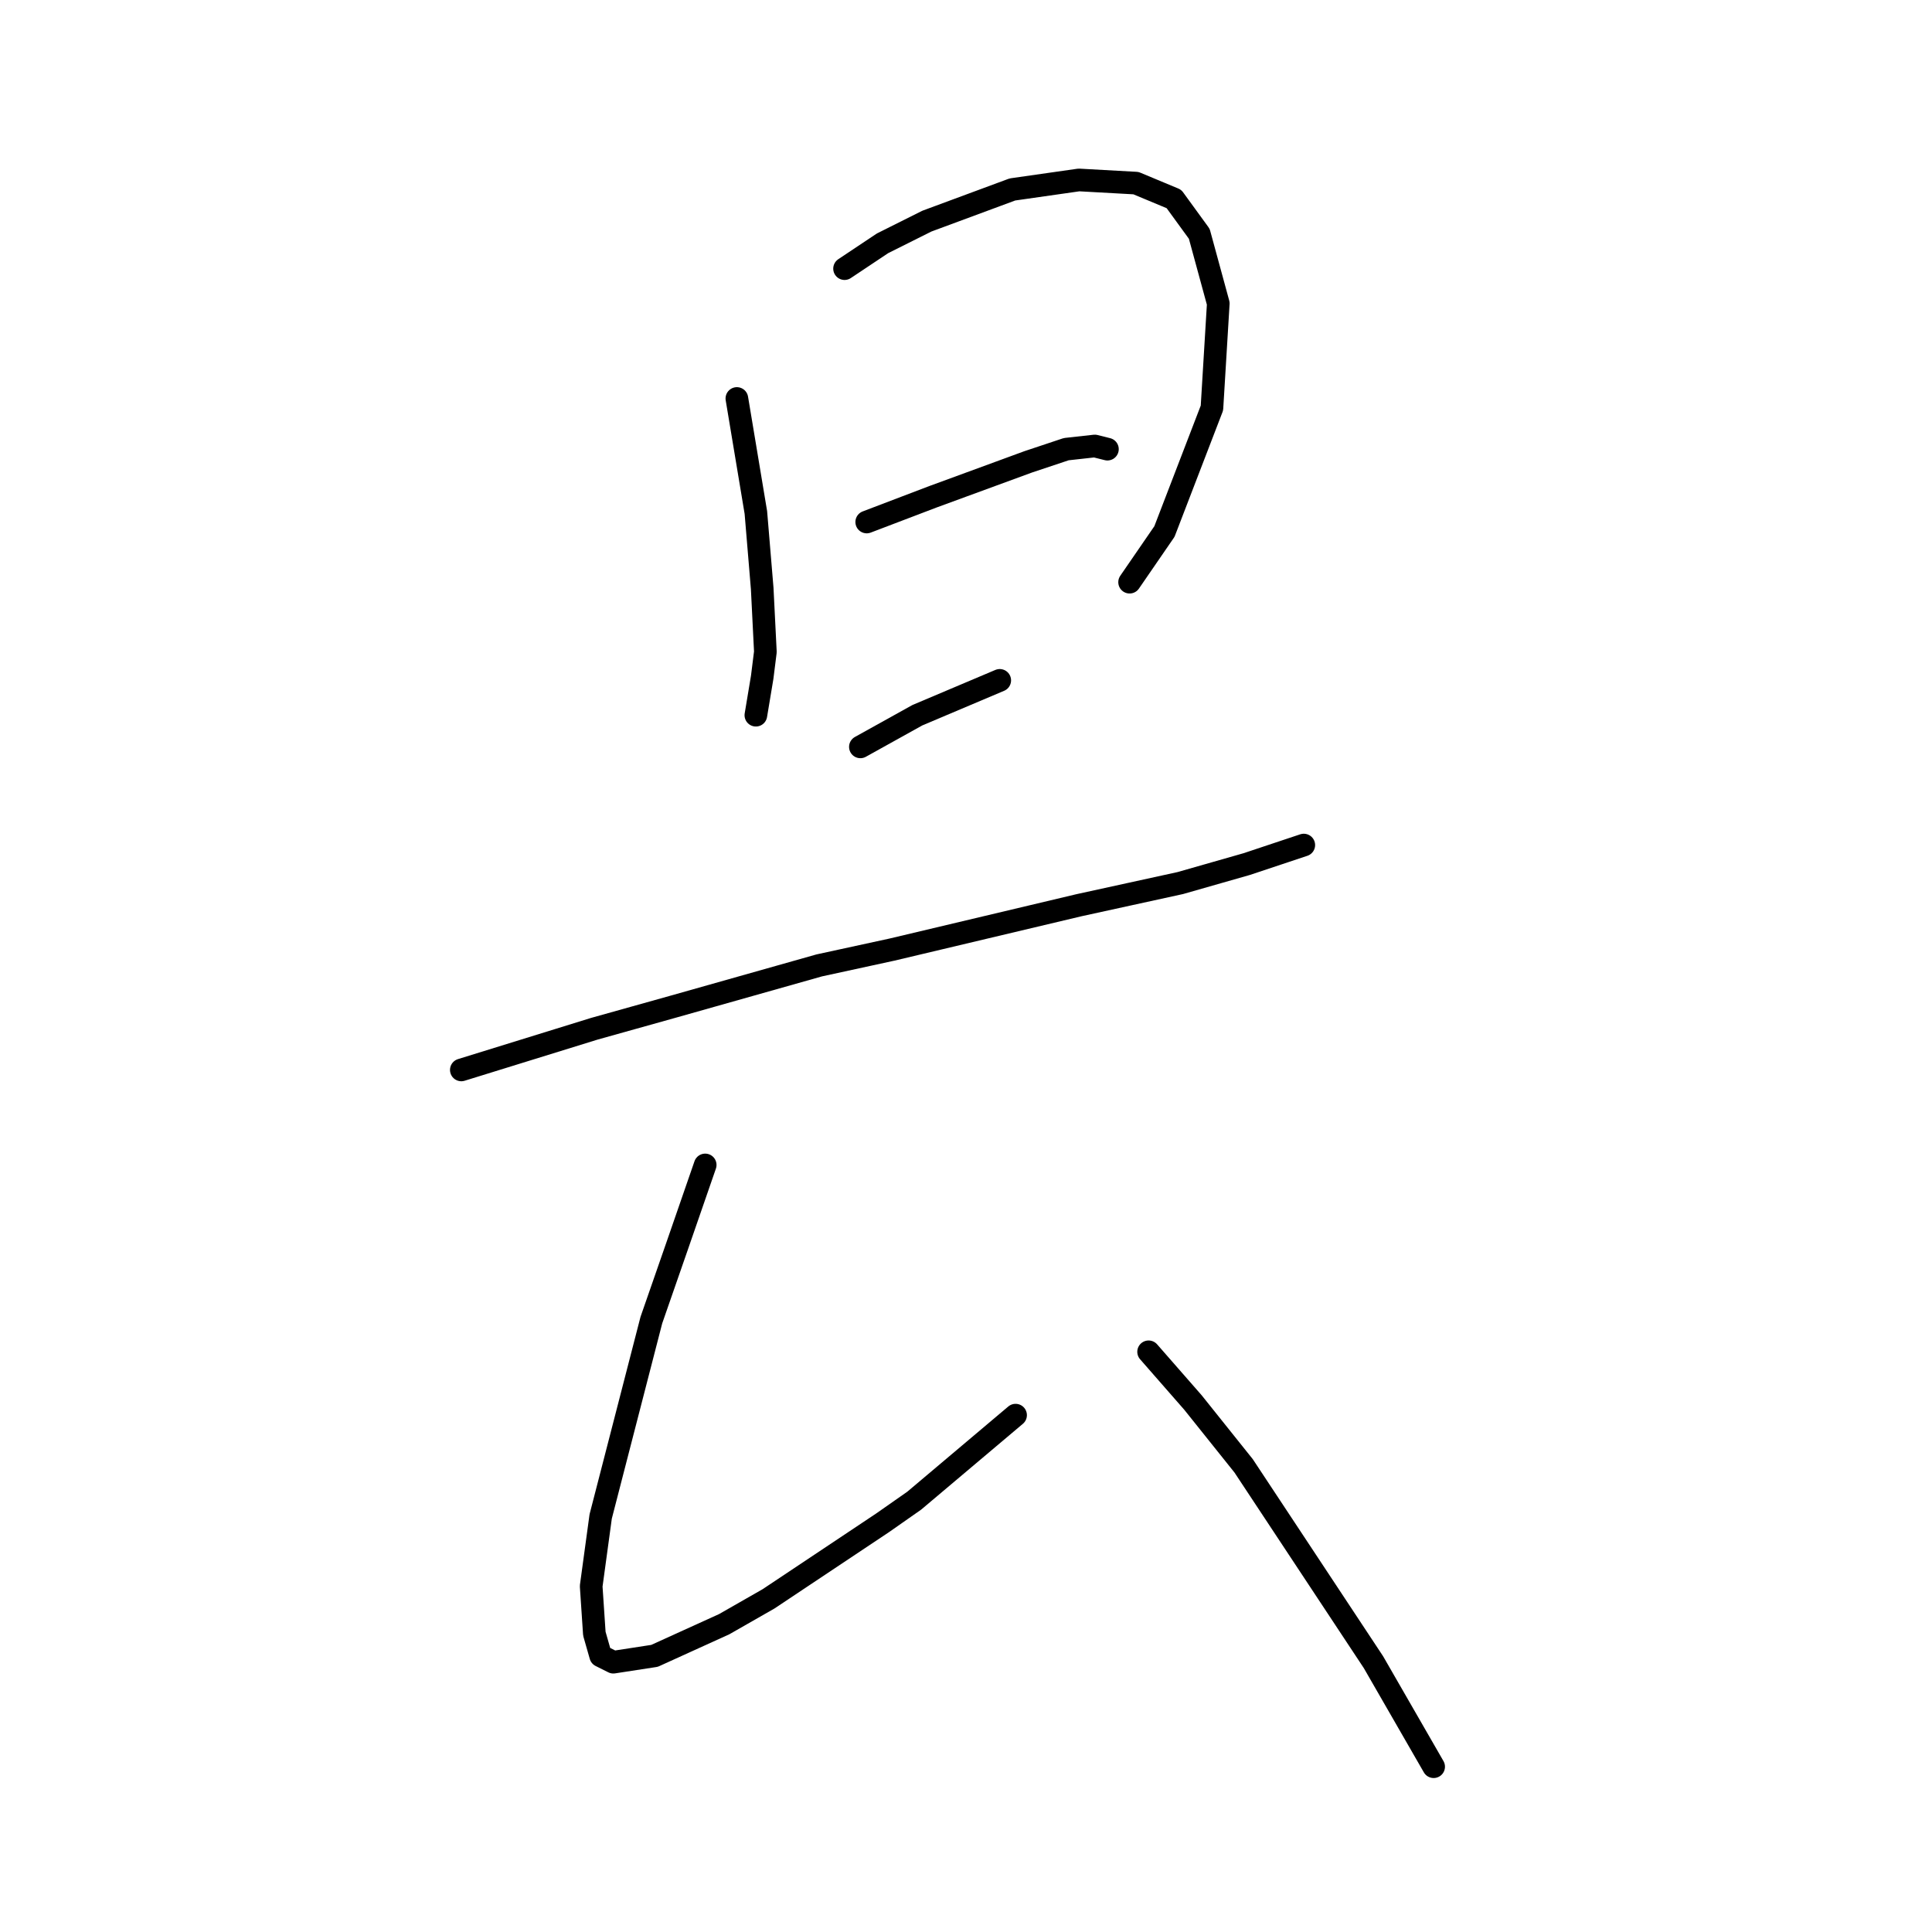 <?xml version="1.0" standalone="no"?>
    <svg width="256" height="256" xmlns="http://www.w3.org/2000/svg" version="1.1">
    <polyline stroke="black" stroke-width="3" stroke-linecap="round" fill="transparent" stroke-linejoin="round" points="97.639 52.802 99.318 62.874 100.157 67.91 100.577 72.946 100.996 77.982 101.416 86.375 100.996 89.732 100.157 94.768 100.157 94.768 " />
        <polyline stroke="black" stroke-width="3" stroke-linecap="round" fill="transparent" stroke-linejoin="round" points="111.908 35.595 116.944 32.238 122.819 29.3 134.15 25.104 142.963 23.845 150.517 24.264 155.553 26.363 158.91 30.979 161.428 40.212 160.589 54.061 154.294 70.428 149.678 77.142 149.678 77.142 " />
        <polyline stroke="black" stroke-width="3" stroke-linecap="round" fill="transparent" stroke-linejoin="round" points="114.845 69.169 123.658 65.811 136.248 61.195 141.284 59.516 145.061 59.097 146.74 59.516 146.74 59.516 " />
        <polyline stroke="black" stroke-width="3" stroke-linecap="round" fill="transparent" stroke-linejoin="round" points="114.006 98.965 121.56 94.768 132.471 90.152 132.471 90.152 " />
        <polyline stroke="black" stroke-width="3" stroke-linecap="round" fill="transparent" stroke-linejoin="round" points="61.128 141.771 78.754 136.315 89.246 133.378 108.55 127.922 118.203 125.824 142.963 119.948 156.392 117.011 165.205 114.493 170.241 112.814 172.759 111.975 172.759 111.975 " />
        <polyline stroke="black" stroke-width="3" stroke-linecap="round" fill="transparent" stroke-linejoin="round" points="93.442 154.361 89.665 165.272 86.308 174.925 79.593 200.944 78.334 210.177 78.754 216.472 79.593 219.409 81.272 220.249 86.728 219.409 95.96 215.213 101.836 211.855 116.944 201.783 121.14 198.846 134.57 187.515 134.57 187.515 " />
        <polyline stroke="black" stroke-width="3" stroke-linecap="round" fill="transparent" stroke-linejoin="round" points="152.196 179.121 158.071 185.836 164.786 194.229 181.992 220.249 189.966 234.098 189.966 234.098 " />
        </svg>